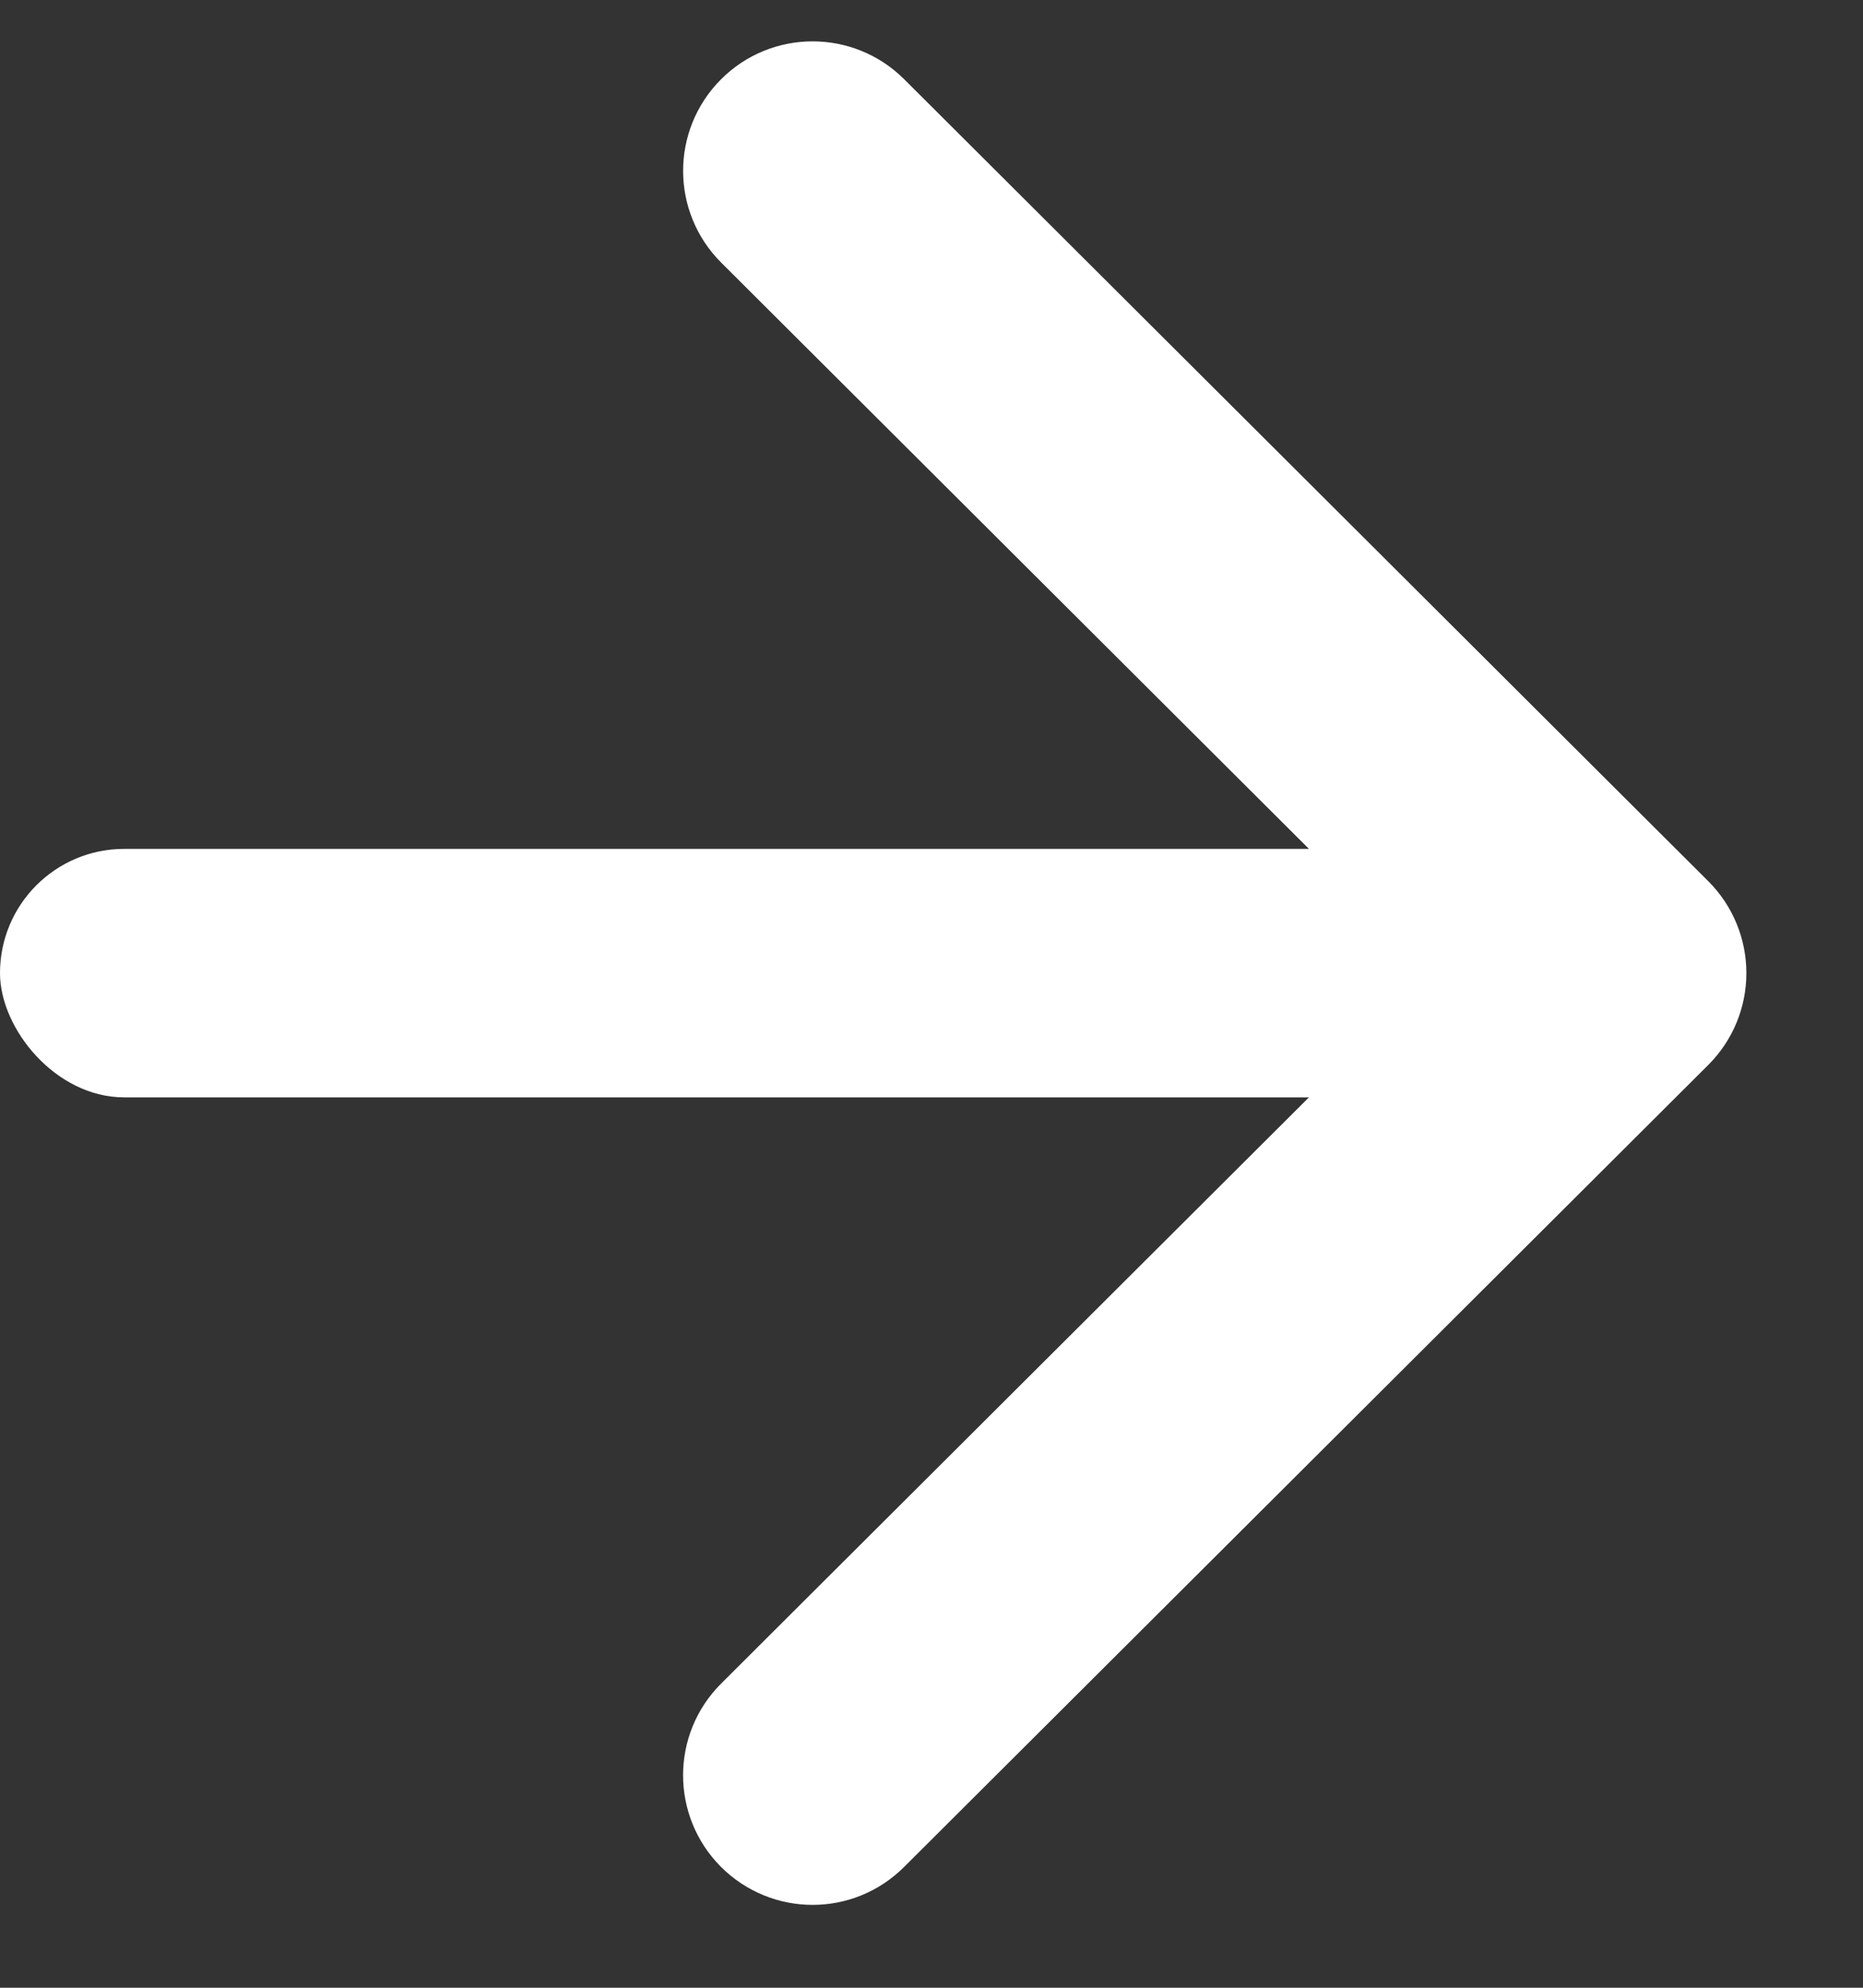<svg width="15" height="16" viewBox="0 0 15 16" fill="none" xmlns="http://www.w3.org/2000/svg">
<rect x="0" y="0" width="15" height="16" fill="#333333" stroke="none"/>
<path d="M13.402 7.448L6.926 0.991C6.714 0.78 6.37 0.78 6.159 0.992C5.947 1.204 5.947 1.548 6.16 1.76L12.25 7.833L6.159 13.906C5.947 14.117 5.947 14.461 6.158 14.673C6.265 14.78 6.404 14.833 6.543 14.833C6.681 14.833 6.82 14.78 6.926 14.674L13.402 8.217C13.504 8.115 13.561 7.977 13.561 7.833C13.561 7.689 13.504 7.55 13.402 7.448Z" fill="white" stroke="white"/>
<rect y="6.833" width="14" height="2" rx="1" fill="white"/>
</svg>
